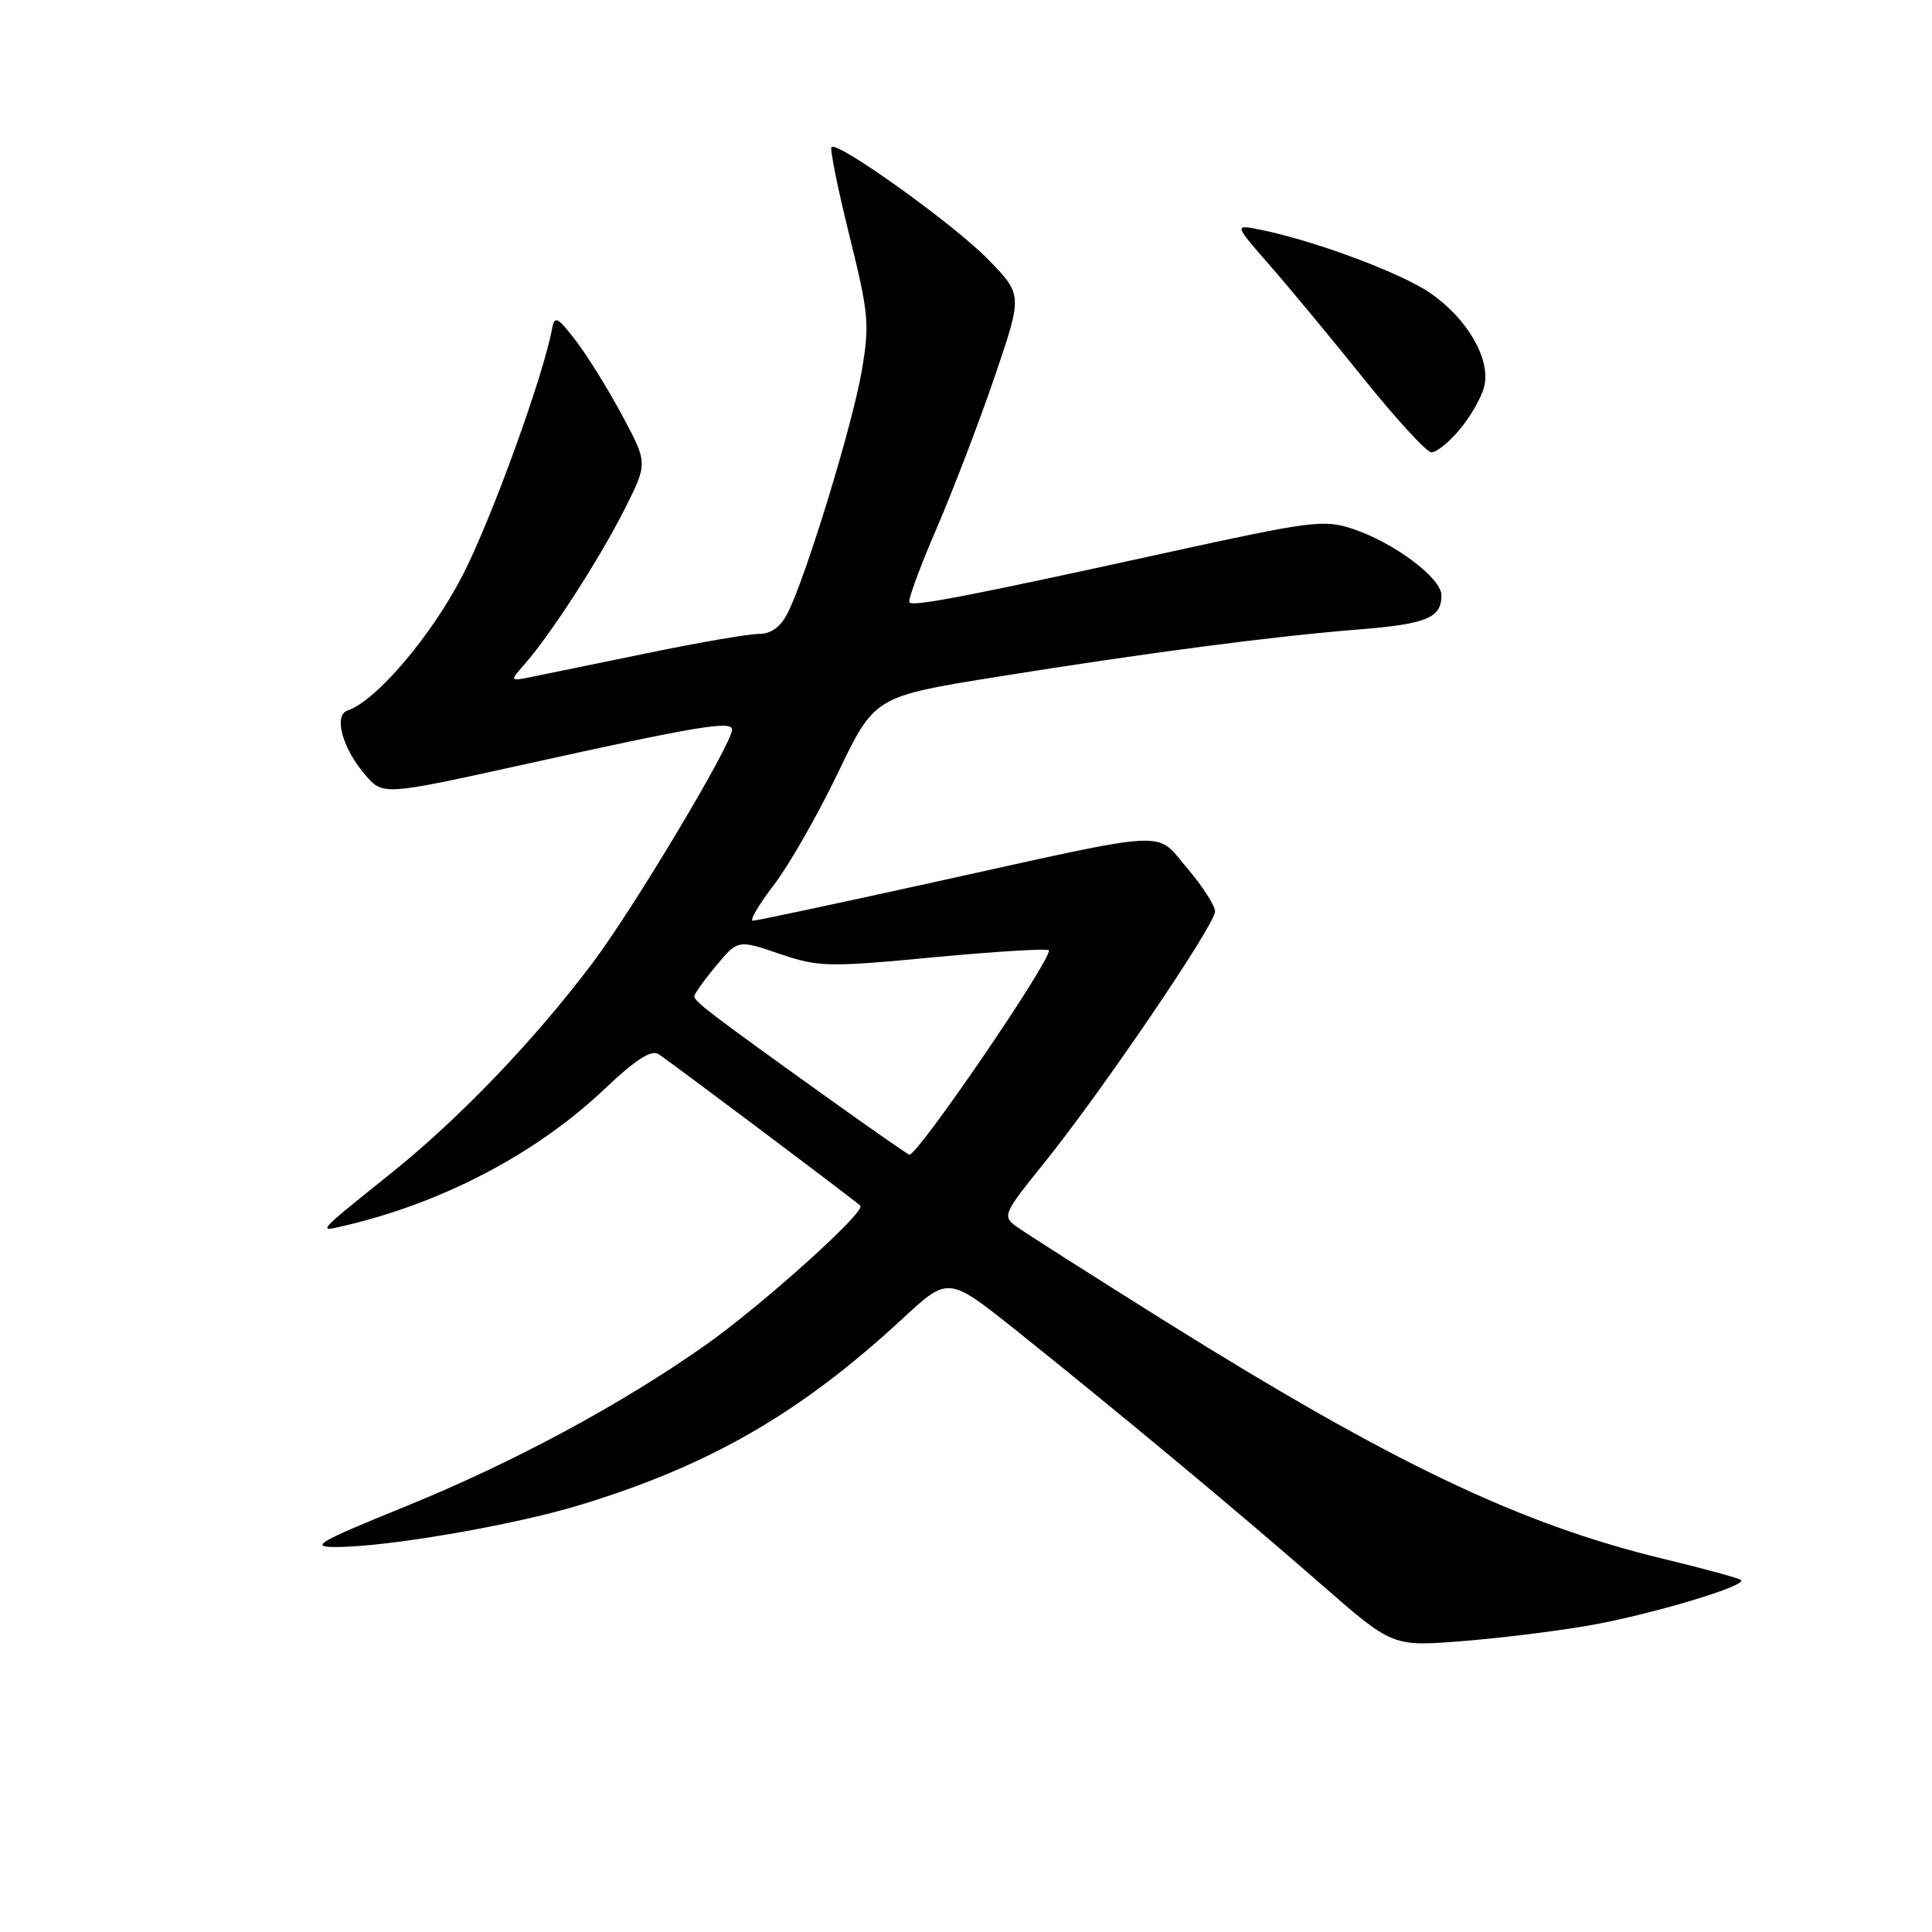 <?xml version="1.0" encoding="UTF-8" standalone="no"?>
<!DOCTYPE svg PUBLIC "-//W3C//DTD SVG 1.1//EN" "http://www.w3.org/Graphics/SVG/1.1/DTD/svg11.dtd" >
<svg xmlns="http://www.w3.org/2000/svg" xmlns:xlink="http://www.w3.org/1999/xlink" version="1.1" viewBox="0 0 256 256">
 <g >
 <path fill="currentColor"
d=" M 210.47 215.40 C 218.58 213.99 231.48 210.15 230.70 209.37 C 230.47 209.13 225.79 207.85 220.30 206.53 C 201.37 201.94 184.43 193.85 154.30 175.01 C 144.51 168.88 135.65 163.24 134.61 162.47 C 132.81 161.14 133.00 160.73 138.33 154.13 C 145.89 144.77 161.00 122.54 161.00 120.78 C 161.00 120.00 159.35 117.43 157.33 115.07 C 152.96 109.97 155.88 109.81 123.55 116.94 C 110.93 119.72 100.23 122.00 99.76 122.00 C 99.29 122.00 100.55 119.86 102.55 117.25 C 104.55 114.64 108.37 107.95 111.04 102.39 C 115.89 92.29 115.89 92.29 132.19 89.67 C 152.05 86.49 168.67 84.31 180.00 83.41 C 189.03 82.69 191.00 81.88 191.00 78.88 C 191.00 76.59 184.69 71.88 179.19 70.06 C 175.41 68.81 173.68 69.04 154.31 73.29 C 128.41 78.97 121.06 80.39 120.50 79.83 C 120.26 79.59 121.88 75.16 124.12 69.98 C 126.35 64.80 129.82 55.73 131.83 49.82 C 135.49 39.07 135.49 39.07 130.99 34.43 C 126.53 29.82 111.00 18.67 110.18 19.49 C 109.94 19.72 111.01 24.98 112.54 31.17 C 115.12 41.58 115.25 42.94 114.17 49.23 C 112.94 56.38 106.76 76.55 104.36 81.25 C 103.41 83.11 102.16 84.00 100.53 84.00 C 99.19 84.00 92.57 85.14 85.80 86.54 C 79.04 87.93 72.15 89.35 70.50 89.68 C 67.50 90.29 67.50 90.29 69.61 87.89 C 73.01 84.02 79.49 73.97 82.78 67.44 C 85.83 61.38 85.83 61.38 82.50 55.15 C 80.67 51.72 77.90 47.25 76.35 45.21 C 73.91 42.01 73.48 41.78 73.16 43.51 C 72.03 49.74 65.16 68.71 61.33 76.17 C 57.20 84.23 49.83 92.89 46.05 94.15 C 44.17 94.78 45.37 99.16 48.38 102.66 C 50.75 105.42 50.75 105.42 69.63 101.25 C 92.43 96.21 97.00 95.45 97.00 96.68 C 97.00 98.56 83.99 120.33 78.53 127.58 C 70.89 137.74 61.01 148.06 52.00 155.31 C 41.86 163.46 42.06 163.24 45.50 162.45 C 58.63 159.41 71.13 152.84 80.18 144.23 C 84.13 140.47 86.28 139.08 87.23 139.66 C 88.45 140.41 112.79 158.68 114.00 159.76 C 114.82 160.49 101.03 172.90 93.50 178.22 C 82.30 186.11 67.92 193.85 53.71 199.62 C 42.08 204.35 40.98 204.99 44.50 204.99 C 51.31 204.99 68.06 202.10 76.88 199.41 C 94.08 194.17 106.11 187.21 119.58 174.74 C 125.65 169.11 125.65 169.11 134.58 176.23 C 148.07 187.01 164.33 200.54 174.96 209.84 C 184.49 218.17 184.49 218.17 193.49 217.48 C 198.45 217.10 206.09 216.16 210.47 215.40 Z  M 193.41 56.92 C 194.84 55.23 196.30 52.67 196.66 51.23 C 197.56 47.62 194.46 42.23 189.50 38.82 C 185.62 36.15 174.13 31.87 167.01 30.44 C 163.51 29.73 163.51 29.73 168.22 35.12 C 170.81 38.08 176.43 44.86 180.71 50.19 C 185.00 55.53 189.02 59.91 189.66 59.94 C 190.30 59.97 191.99 58.62 193.41 56.92 Z  M 109.34 145.23 C 94.08 134.29 92.00 132.70 92.00 132.02 C 92.00 131.69 93.30 129.87 94.89 127.97 C 97.77 124.51 97.77 124.51 103.28 126.38 C 108.49 128.15 109.63 128.18 123.90 126.83 C 132.20 126.05 139.00 125.65 139.00 125.93 C 139.00 127.66 121.68 153.00 120.50 153.00 C 120.32 153.00 115.30 149.50 109.34 145.23 Z "/>
</g>
</svg>